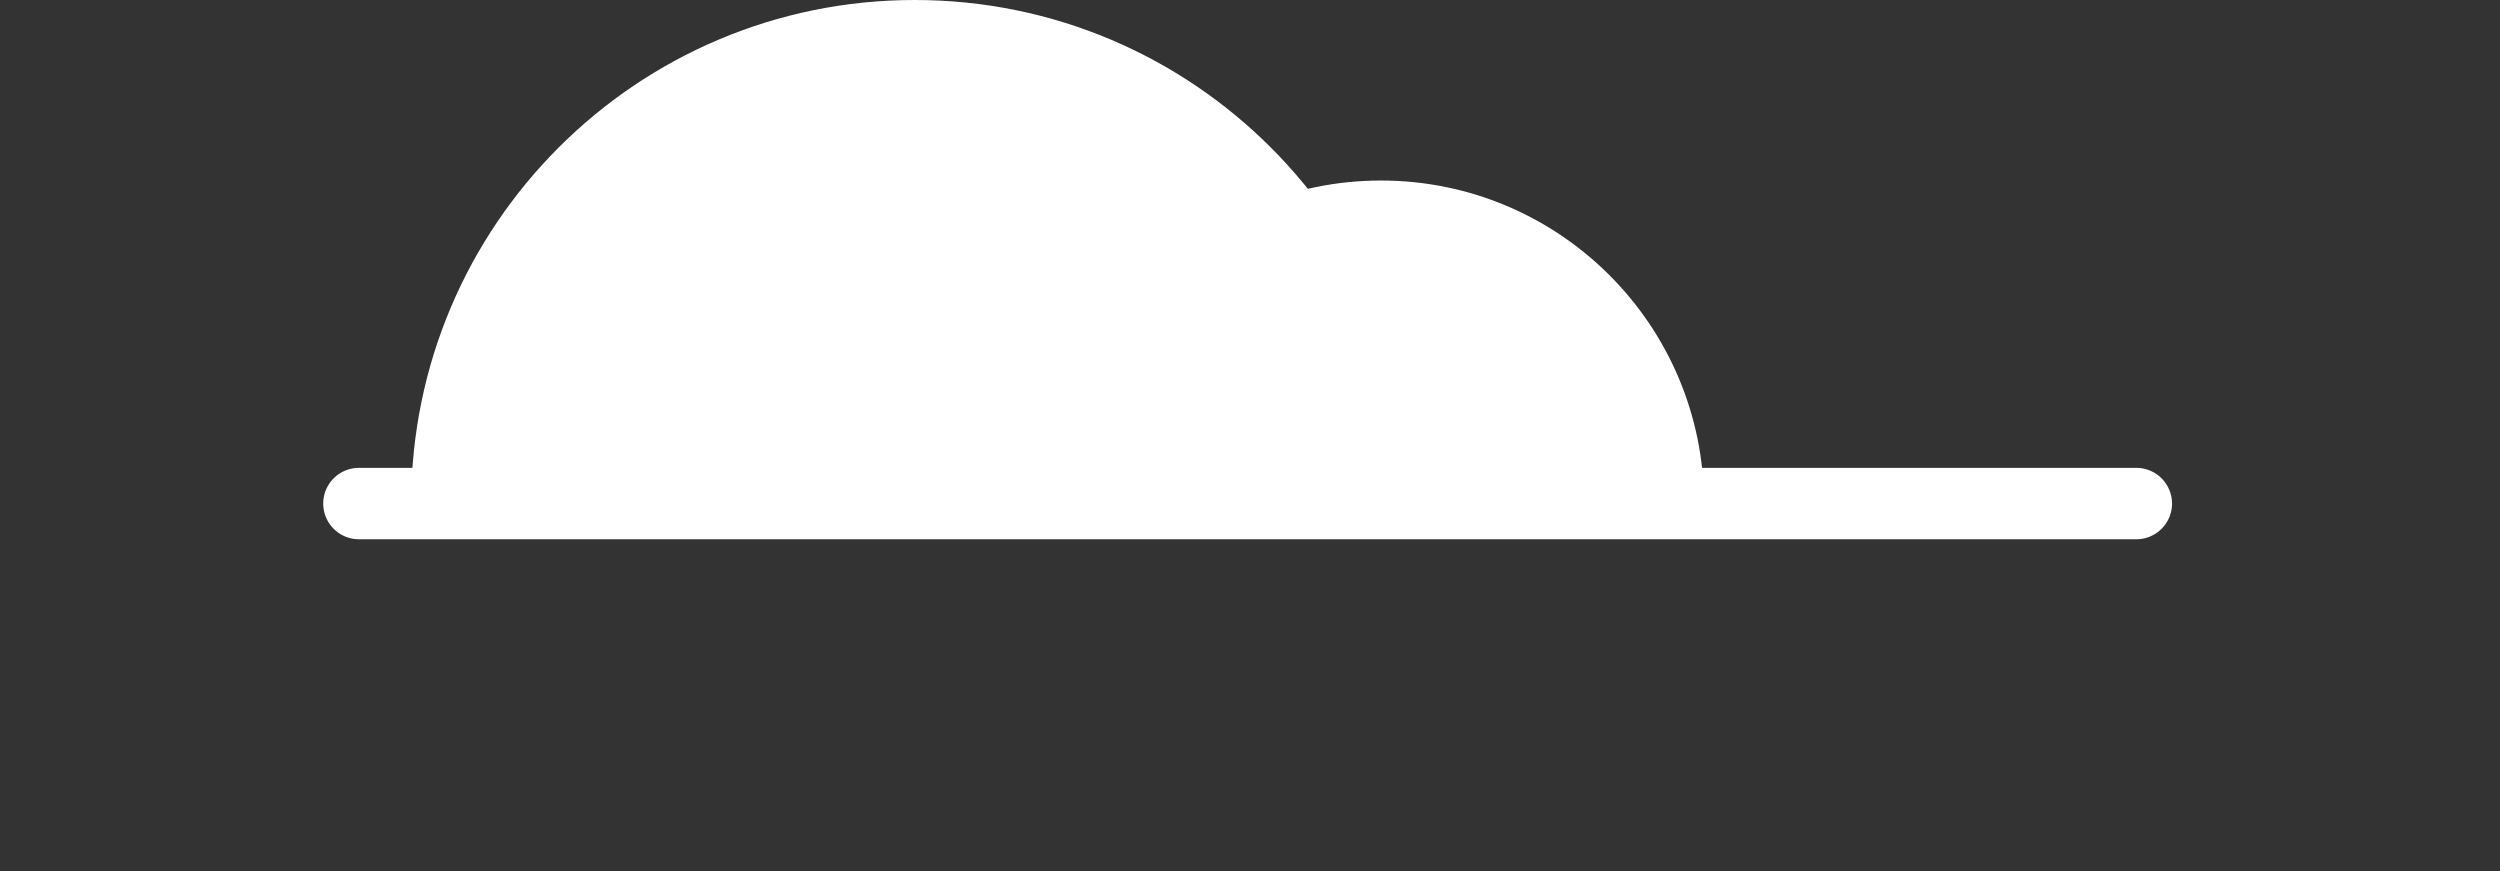 <?xml version="1.0" encoding="UTF-8" standalone="no"?>
<!DOCTYPE svg PUBLIC "-//W3C//DTD SVG 1.1//EN" "http://www.w3.org/Graphics/SVG/1.1/DTD/svg11.dtd">
<svg width="100%" height="100%" viewBox="0 0 175 61" version="1.1" xmlns="http://www.w3.org/2000/svg" xmlns:xlink="http://www.w3.org/1999/xlink" xml:space="preserve" xmlns:serif="http://www.serif.com/" style="fill-rule:evenodd;clip-rule:evenodd;stroke-linecap:round;stroke-miterlimit:10;">
    <rect x="0" y="0" width="175" height="61" fill="#333333" stroke="none"/>
    <g transform="matrix(1,0,0,1,-187.602,293.55)">
        <g transform="matrix(1,0,0,1,212.726,-258.301)">
            <path d="M0,0L124.418,0" style="fill:none;fill-rule:nonzero;stroke:white;stroke-width:5px;"/>
        </g>
        <g transform="matrix(1,0,0,1,216.385,-293.55)">
            <path d="M0,35.249C0,15.782 15.782,0 35.25,0C54.717,0 70.499,15.782 70.499,35.249L0,35.249Z" style="fill:white;fill-rule:nonzero;"/>
        </g>
        <g transform="matrix(1,0,0,1,261.658,-280.913)">
            <path d="M0,22.612C0,10.124 10.124,0 22.613,0C35.102,0 45.226,10.124 45.226,22.612L0,22.612Z" style="fill:white;fill-rule:nonzero;"/>
        </g>
    </g>
</svg>
